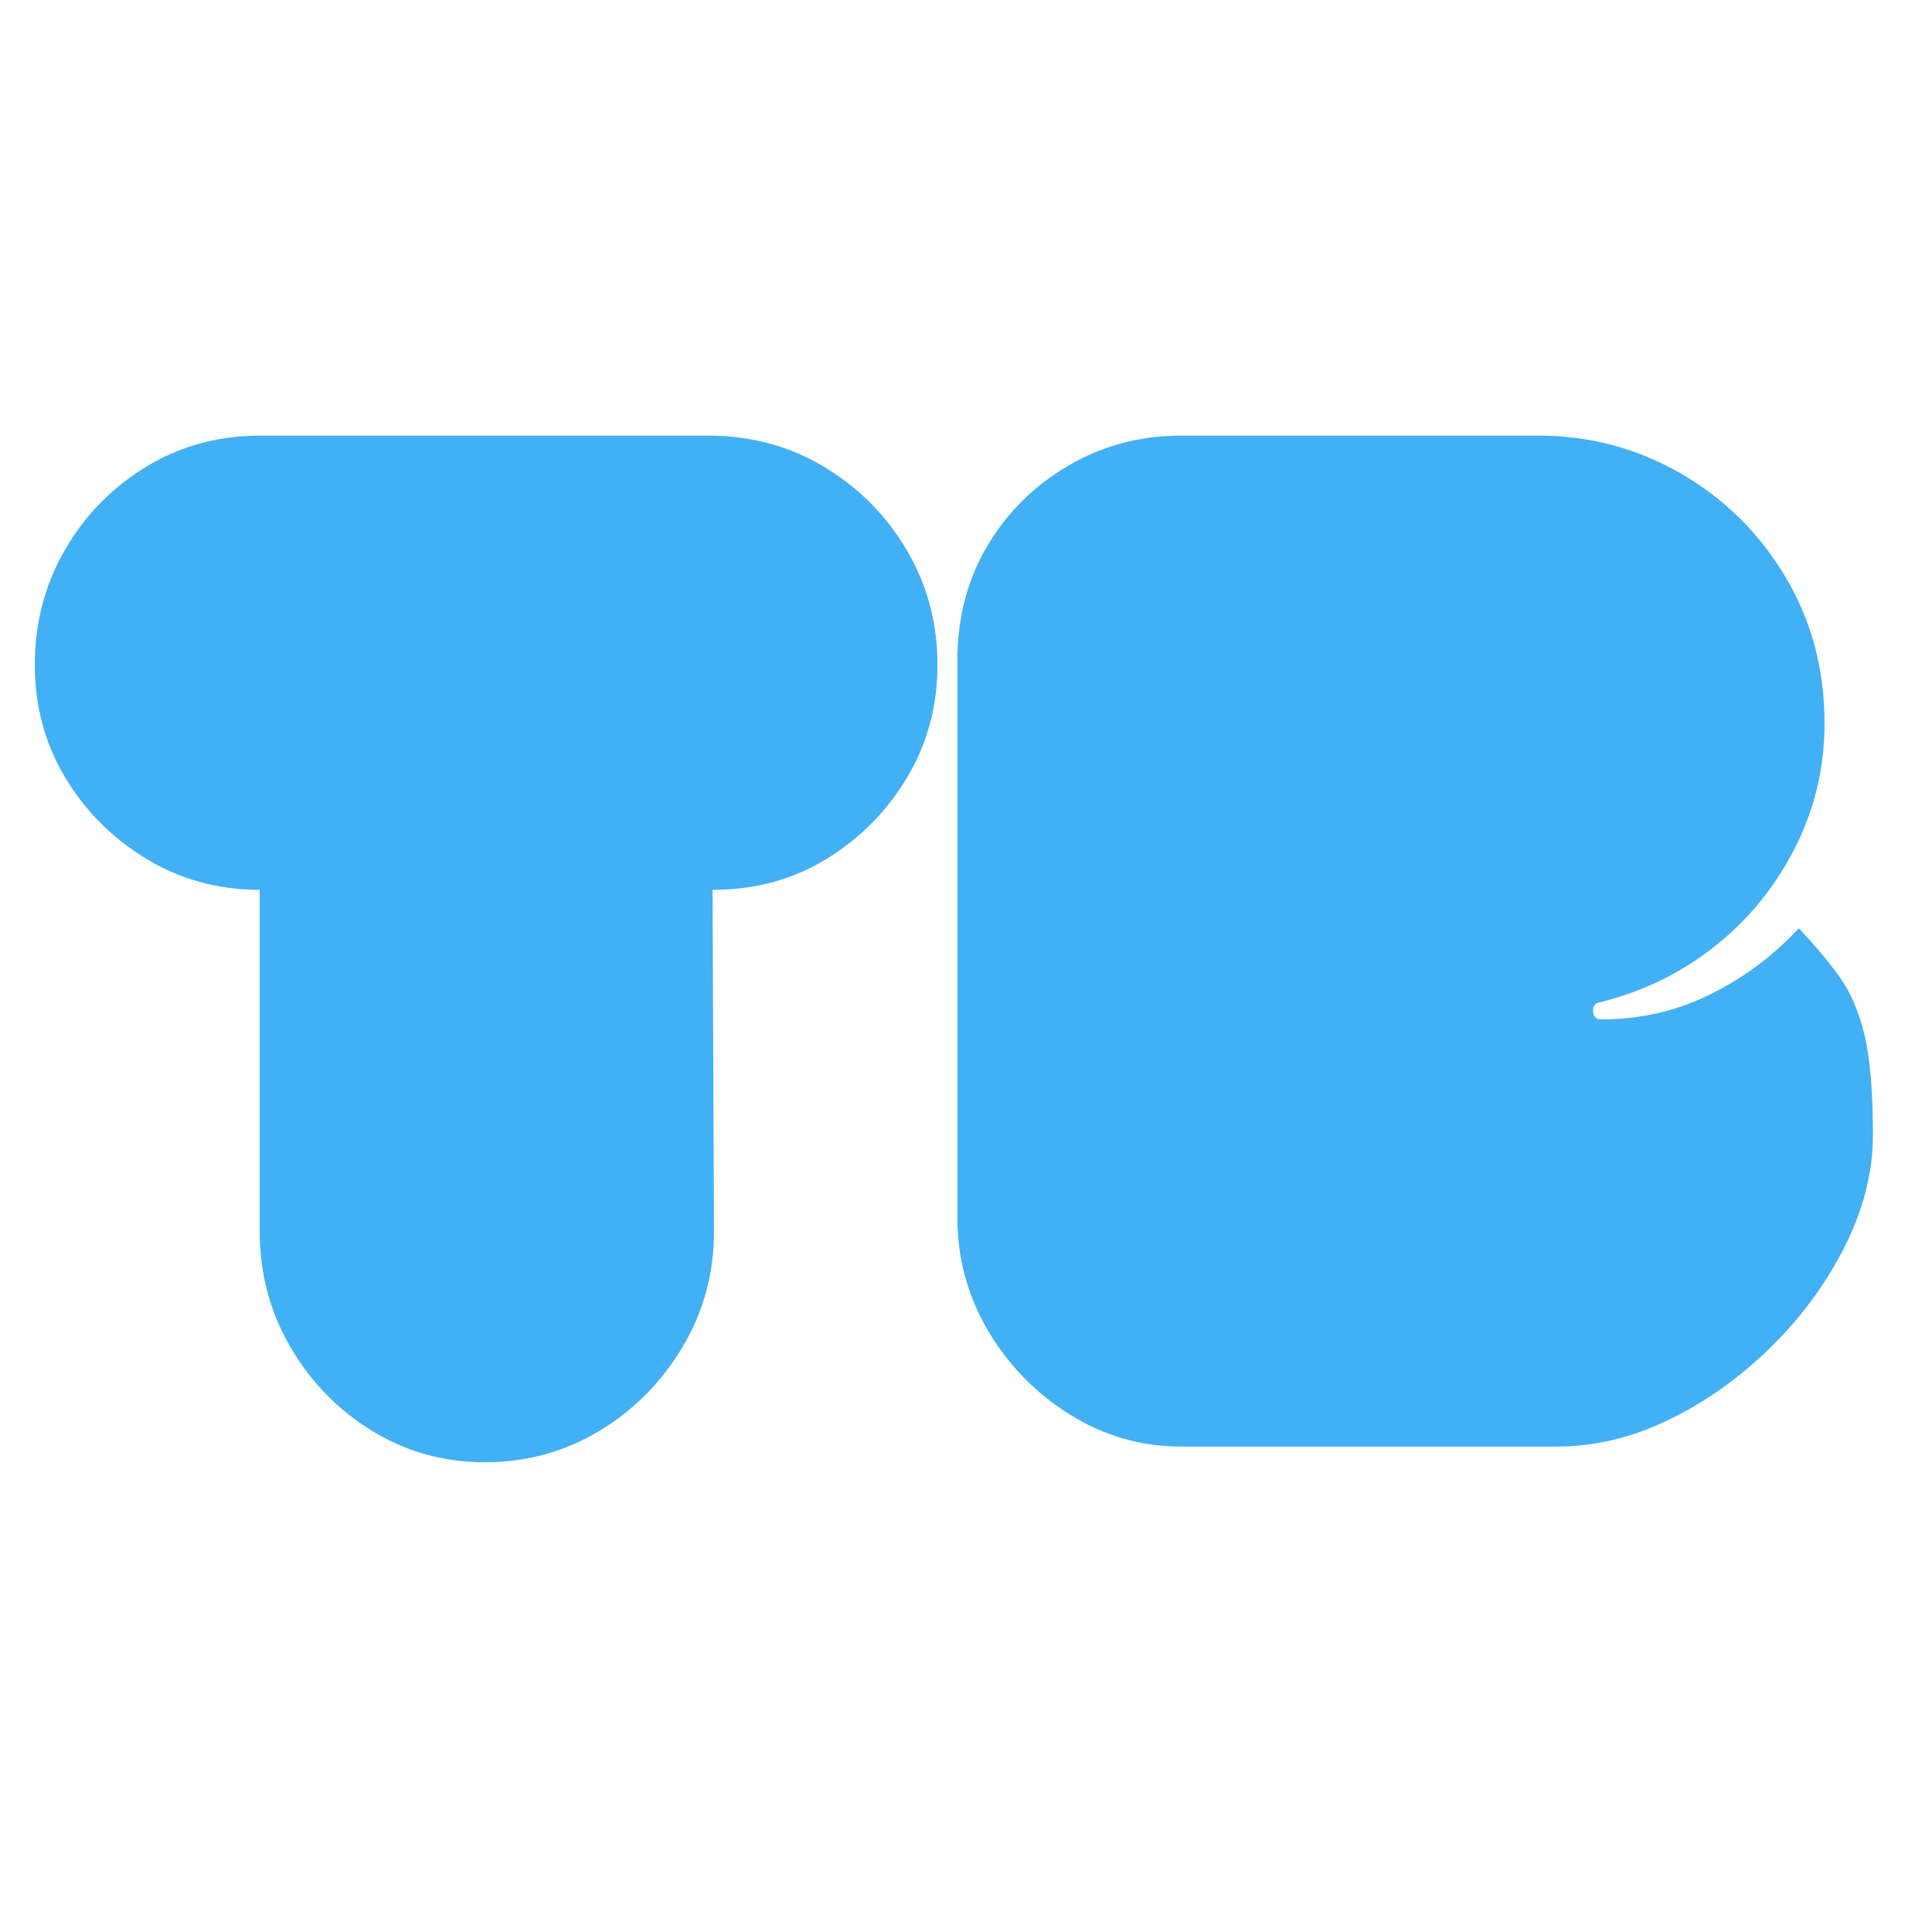 <svg xmlns="http://www.w3.org/2000/svg" xmlns:xlink="http://www.w3.org/1999/xlink" width="500" zoomAndPan="magnify" viewBox="0 0 375 375" height="500" preserveAspectRatio="xMidYMid meet" version="1.0"><defs><g/></defs><g fill="#42b0f5" fill-opacity="1"><g transform="translate(7.585, 280.777)"><g><path d="M 129.891 -196.219 C 138.18 -196.219 145.688 -194.191 152.406 -190.141 C 159.133 -186.086 164.477 -180.695 168.438 -173.969 C 172.395 -167.238 174.375 -159.82 174.375 -151.719 C 174.375 -143.801 172.441 -136.57 168.578 -130.031 C 164.711 -123.488 159.508 -118.191 152.969 -114.141 C 146.426 -110.086 139.008 -108.062 130.719 -108.062 L 131 -41.734 C 131 -33.629 128.969 -26.164 124.906 -19.344 C 120.852 -12.531 115.461 -7.094 108.734 -3.031 C 102.016 1.02 94.602 3.047 86.5 3.047 C 78.57 3.047 71.289 1.02 64.656 -3.031 C 58.031 -7.094 52.734 -12.531 48.766 -19.344 C 44.805 -26.164 42.828 -33.629 42.828 -41.734 L 42.828 -108.062 C 34.723 -108.062 27.352 -110.086 20.719 -114.141 C 14.094 -118.191 8.844 -123.488 4.969 -130.031 C 1.102 -136.57 -0.828 -143.801 -0.828 -151.719 C -0.828 -159.82 1.102 -167.238 4.969 -173.969 C 8.844 -180.695 14.094 -186.086 20.719 -190.141 C 27.352 -194.191 34.723 -196.219 42.828 -196.219 Z M 129.891 -196.219 "/></g></g></g><g fill="#42b0f5" fill-opacity="1"><g transform="translate(186.107, 280.777)"><g><path d="M 124.359 -86.219 C 123.441 -86.039 123.023 -85.441 123.109 -84.422 C 123.203 -83.41 123.711 -82.906 124.641 -82.906 C 132.191 -82.906 139.238 -84.516 145.781 -87.734 C 152.32 -90.961 158.078 -95.25 163.047 -100.594 C 166.18 -97.281 168.805 -94.148 170.922 -91.203 C 173.047 -88.254 174.66 -84.52 175.766 -80 C 176.867 -75.488 177.422 -68.992 177.422 -60.516 C 177.422 -53.336 175.625 -46.156 172.031 -38.969 C 168.438 -31.781 163.645 -25.238 157.656 -19.344 C 151.676 -13.445 145.094 -8.75 137.906 -5.25 C 130.719 -1.75 123.441 0 116.078 0 L 43.109 0 C 35.367 0 28.18 -2.07 21.547 -6.219 C 14.922 -10.363 9.625 -15.797 5.656 -22.516 C 1.695 -29.242 -0.281 -36.57 -0.281 -44.5 L -0.281 -152.547 C -0.281 -160.836 1.648 -168.254 5.516 -174.797 C 9.391 -181.336 14.645 -186.539 21.281 -190.406 C 27.914 -194.281 35.191 -196.219 43.109 -196.219 L 112.484 -196.219 C 122.43 -196.219 131.641 -193.773 140.109 -188.891 C 148.586 -184.004 155.359 -177.32 160.422 -168.844 C 165.492 -160.375 168.031 -150.891 168.031 -140.391 C 168.031 -131.734 166.094 -123.625 162.219 -116.062 C 158.352 -108.508 153.148 -102.156 146.609 -97 C 140.066 -91.844 132.648 -88.25 124.359 -86.219 Z M 124.359 -86.219 "/></g></g></g></svg>